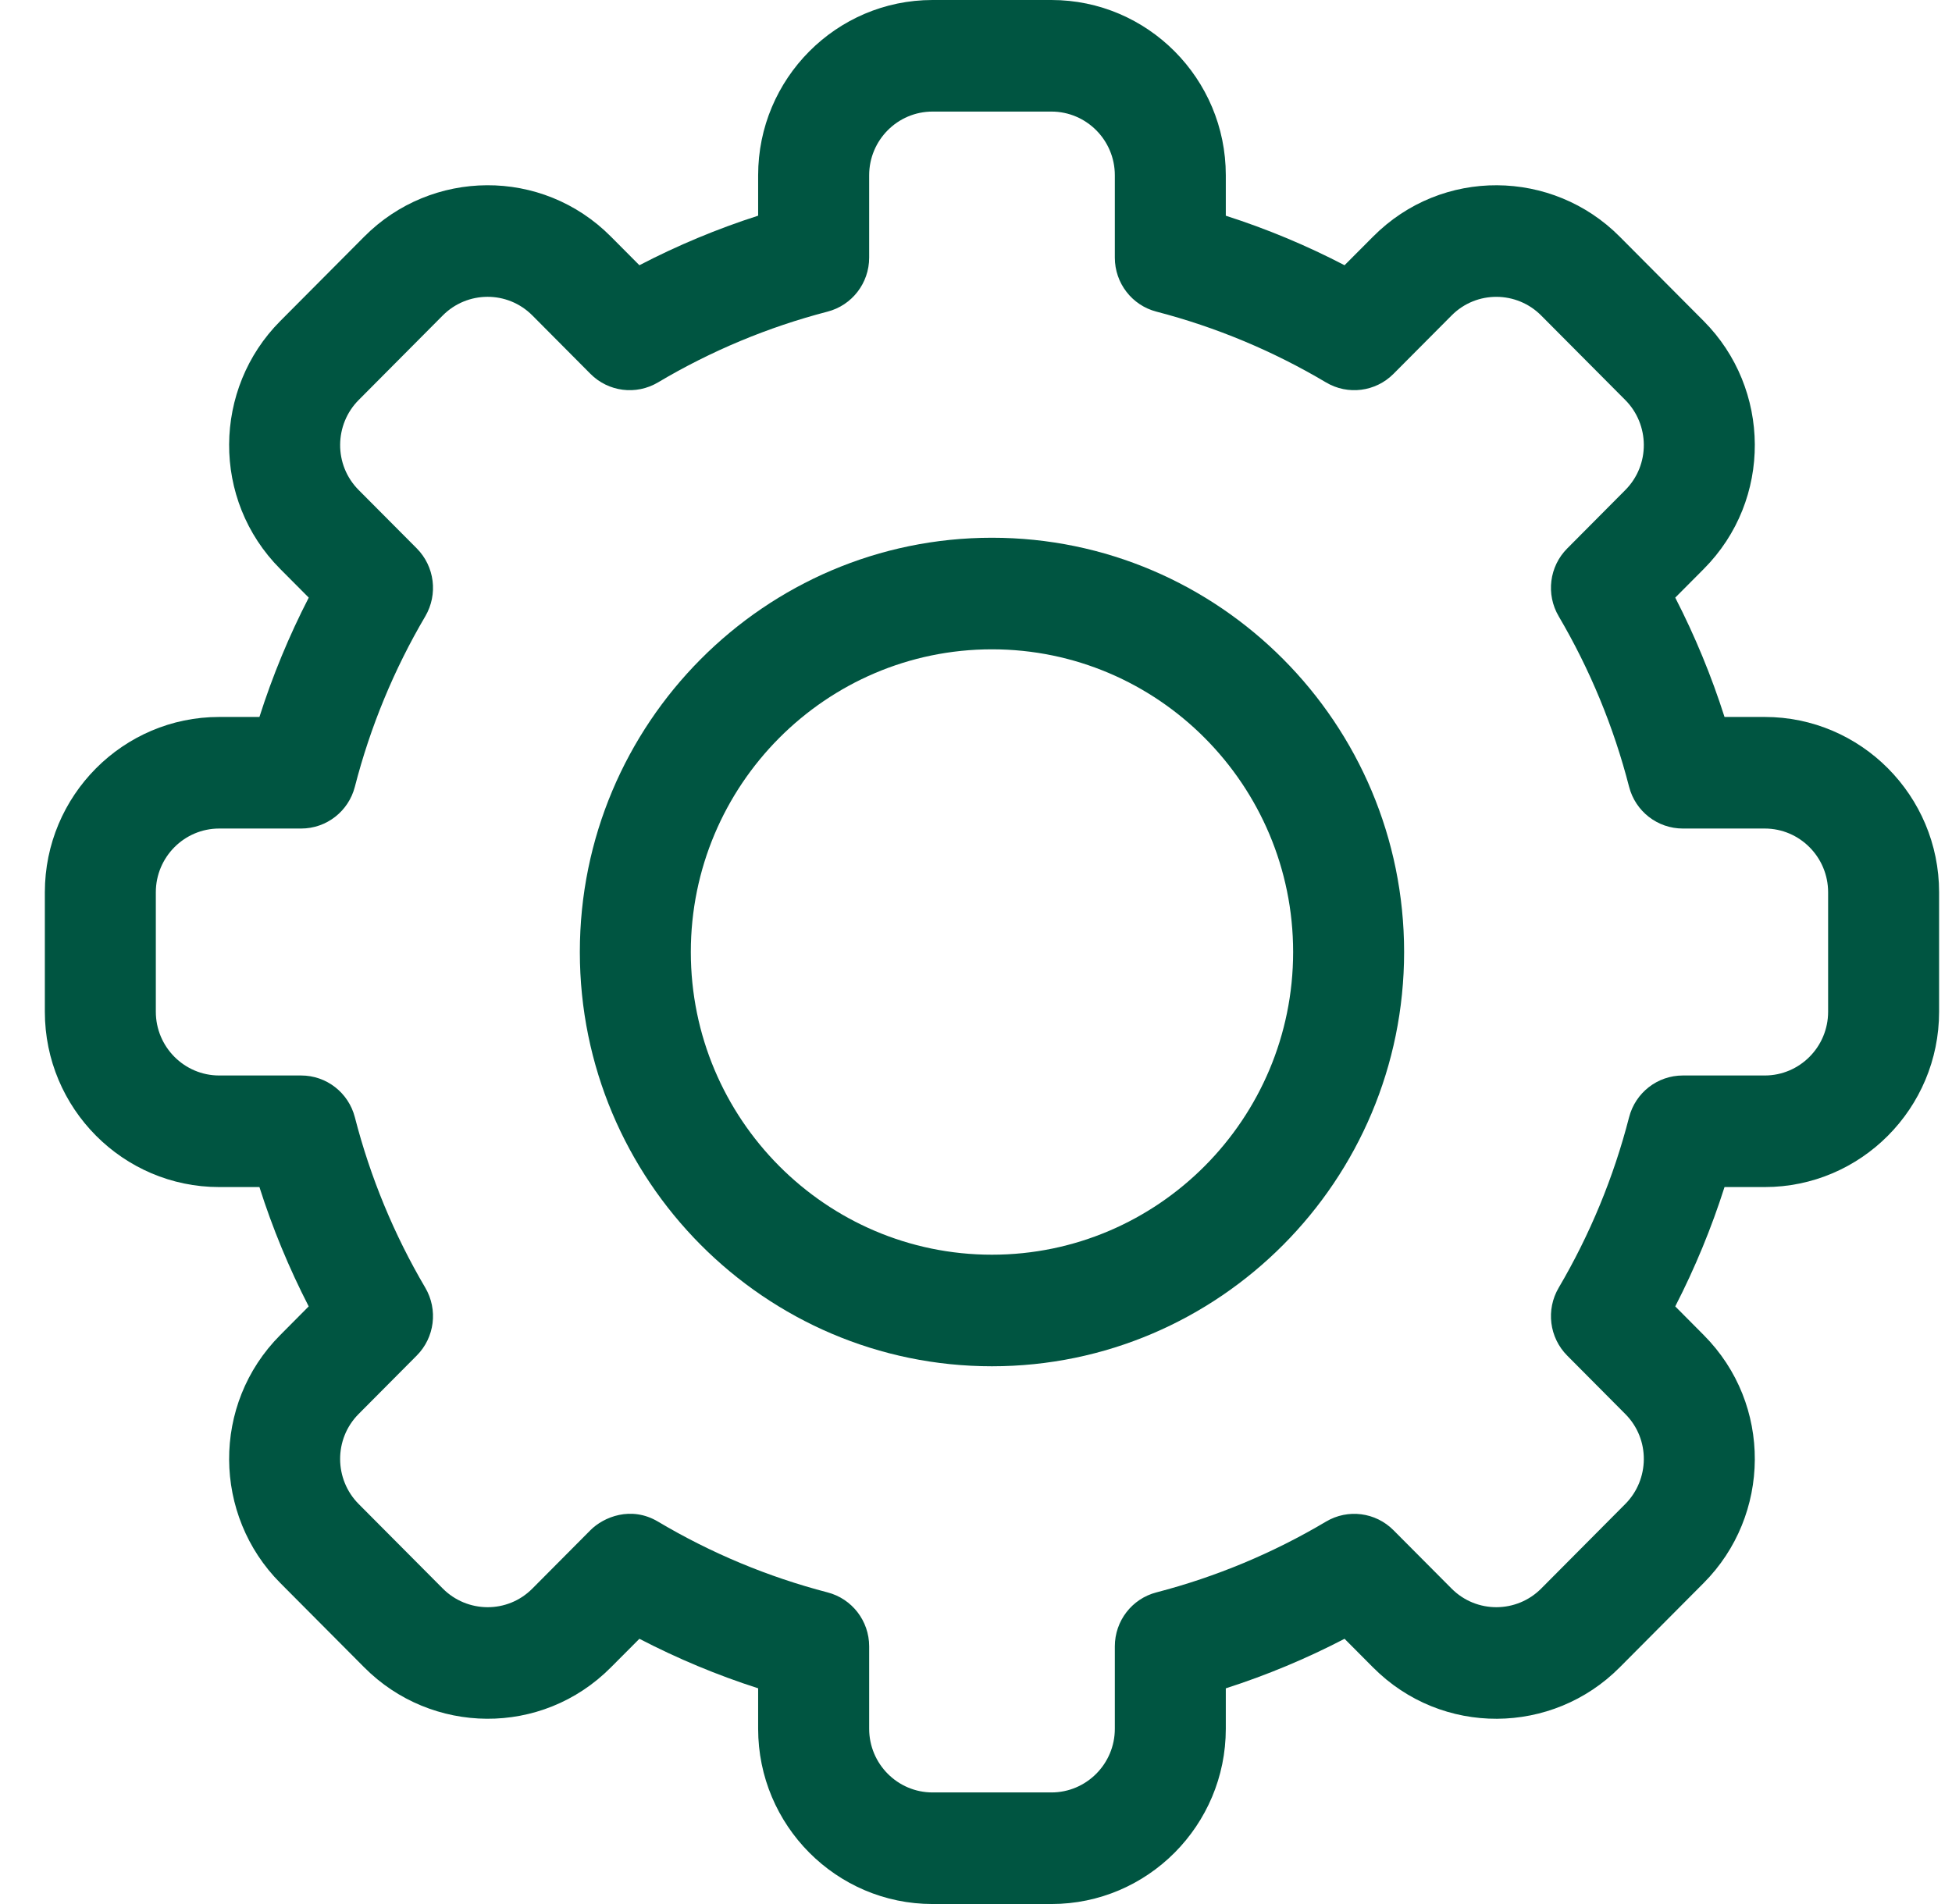 <svg width="41" height="40" viewBox="0 0 41 40" fill="none" xmlns="http://www.w3.org/2000/svg">
<path d="M22.084 40H19.587C17.567 40 15.924 38.348 15.924 36.318V35.468C15.066 35.193 14.231 34.844 13.43 34.428L12.831 35.029C11.381 36.489 9.059 36.446 7.651 35.029L5.886 33.255C4.475 31.838 4.435 29.504 5.886 28.047L6.484 27.445C6.07 26.639 5.723 25.801 5.449 24.938H4.604C2.585 24.938 0.942 23.286 0.942 21.255V18.745C0.942 16.714 2.585 15.062 4.604 15.062H5.449C5.724 14.199 6.07 13.361 6.485 12.555L5.886 11.953C4.435 10.496 4.475 8.162 5.886 6.745L7.651 4.971C9.062 3.55 11.385 3.514 12.832 4.971L13.43 5.572C14.231 5.155 15.066 4.807 15.924 4.531V3.682C15.924 1.652 17.567 0 19.587 0H22.084C24.104 0 25.747 1.652 25.747 3.682V4.532C26.605 4.807 27.44 5.155 28.241 5.572L28.84 4.971C30.29 3.511 32.612 3.554 34.02 4.971L35.785 6.745C37.196 8.162 37.236 10.496 35.785 11.954L35.187 12.555C35.601 13.361 35.947 14.199 36.222 15.062H37.067C39.086 15.062 40.729 16.714 40.729 18.745V21.255C40.729 23.286 39.086 24.938 37.067 24.938H36.222C35.947 25.801 35.601 26.639 35.187 27.445L35.785 28.047C37.236 29.504 37.196 31.838 35.785 33.255L34.02 35.029C32.609 36.45 30.287 36.486 28.839 35.029L28.241 34.428C27.44 34.845 26.605 35.193 25.747 35.469V36.318C25.747 38.348 24.104 40 22.084 40ZM13.82 31.966C14.933 32.628 16.131 33.128 17.381 33.453C17.896 33.586 18.256 34.053 18.256 34.587V36.318C18.256 37.056 18.853 37.656 19.587 37.656H22.084C22.818 37.656 23.416 37.056 23.416 36.318V34.587C23.416 34.053 23.775 33.586 24.29 33.453C25.54 33.128 26.738 32.628 27.852 31.966C28.31 31.694 28.893 31.768 29.269 32.147L30.488 33.372C31.014 33.901 31.858 33.889 32.371 33.373L34.137 31.597C34.648 31.084 34.666 30.235 34.137 29.705L32.918 28.479C32.541 28.1 32.468 27.514 32.739 27.053C33.397 25.934 33.894 24.73 34.217 23.473C34.35 22.955 34.814 22.594 35.346 22.594H37.067C37.801 22.594 38.398 21.993 38.398 21.255V18.745C38.398 18.007 37.801 17.406 37.067 17.406H35.346C34.814 17.406 34.35 17.045 34.217 16.527C33.894 15.271 33.397 14.066 32.739 12.947C32.468 12.486 32.541 11.9 32.918 11.522L34.137 10.296C34.664 9.767 34.65 8.918 34.137 8.403L32.371 6.628C31.86 6.113 31.015 6.098 30.489 6.628L29.269 7.854C28.893 8.232 28.31 8.306 27.852 8.034C26.738 7.372 25.54 6.872 24.29 6.547C23.775 6.414 23.416 5.947 23.416 5.413V3.682C23.416 2.944 22.818 2.344 22.084 2.344H19.587C18.853 2.344 18.256 2.944 18.256 3.682V5.413C18.256 5.947 17.896 6.414 17.381 6.547C16.131 6.872 14.933 7.372 13.82 8.034C13.361 8.306 12.778 8.232 12.402 7.854L11.183 6.628C10.657 6.099 9.813 6.111 9.3 6.627L7.534 8.403C7.023 8.916 7.006 9.765 7.534 10.295L8.754 11.521C9.13 11.9 9.203 12.486 8.933 12.947C8.274 14.066 7.777 15.271 7.454 16.527C7.321 17.045 6.857 17.406 6.326 17.406H4.604C3.87 17.406 3.273 18.007 3.273 18.745V21.255C3.273 21.993 3.87 22.594 4.604 22.594H6.326C6.857 22.594 7.321 22.955 7.454 23.473C7.777 24.729 8.274 25.934 8.933 27.053C9.203 27.514 9.13 28.1 8.753 28.478L7.534 29.704C7.007 30.233 7.021 31.082 7.534 31.597L9.3 33.372C9.812 33.887 10.656 33.903 11.182 33.373L12.402 32.146C12.679 31.868 13.256 31.631 13.82 31.966Z" fill="#005541"/>
<path d="M20.835 28.703C16.062 28.703 12.179 24.799 12.179 20C12.179 15.201 16.062 11.297 20.835 11.297C25.609 11.297 29.492 15.201 29.492 20C29.492 24.799 25.609 28.703 20.835 28.703ZM20.835 13.641C17.348 13.641 14.51 16.493 14.51 20C14.51 23.507 17.348 26.359 20.835 26.359C24.323 26.359 27.161 23.507 27.161 20C27.161 16.493 24.324 13.641 20.835 13.641Z" fill="#005541"/>
</svg>
